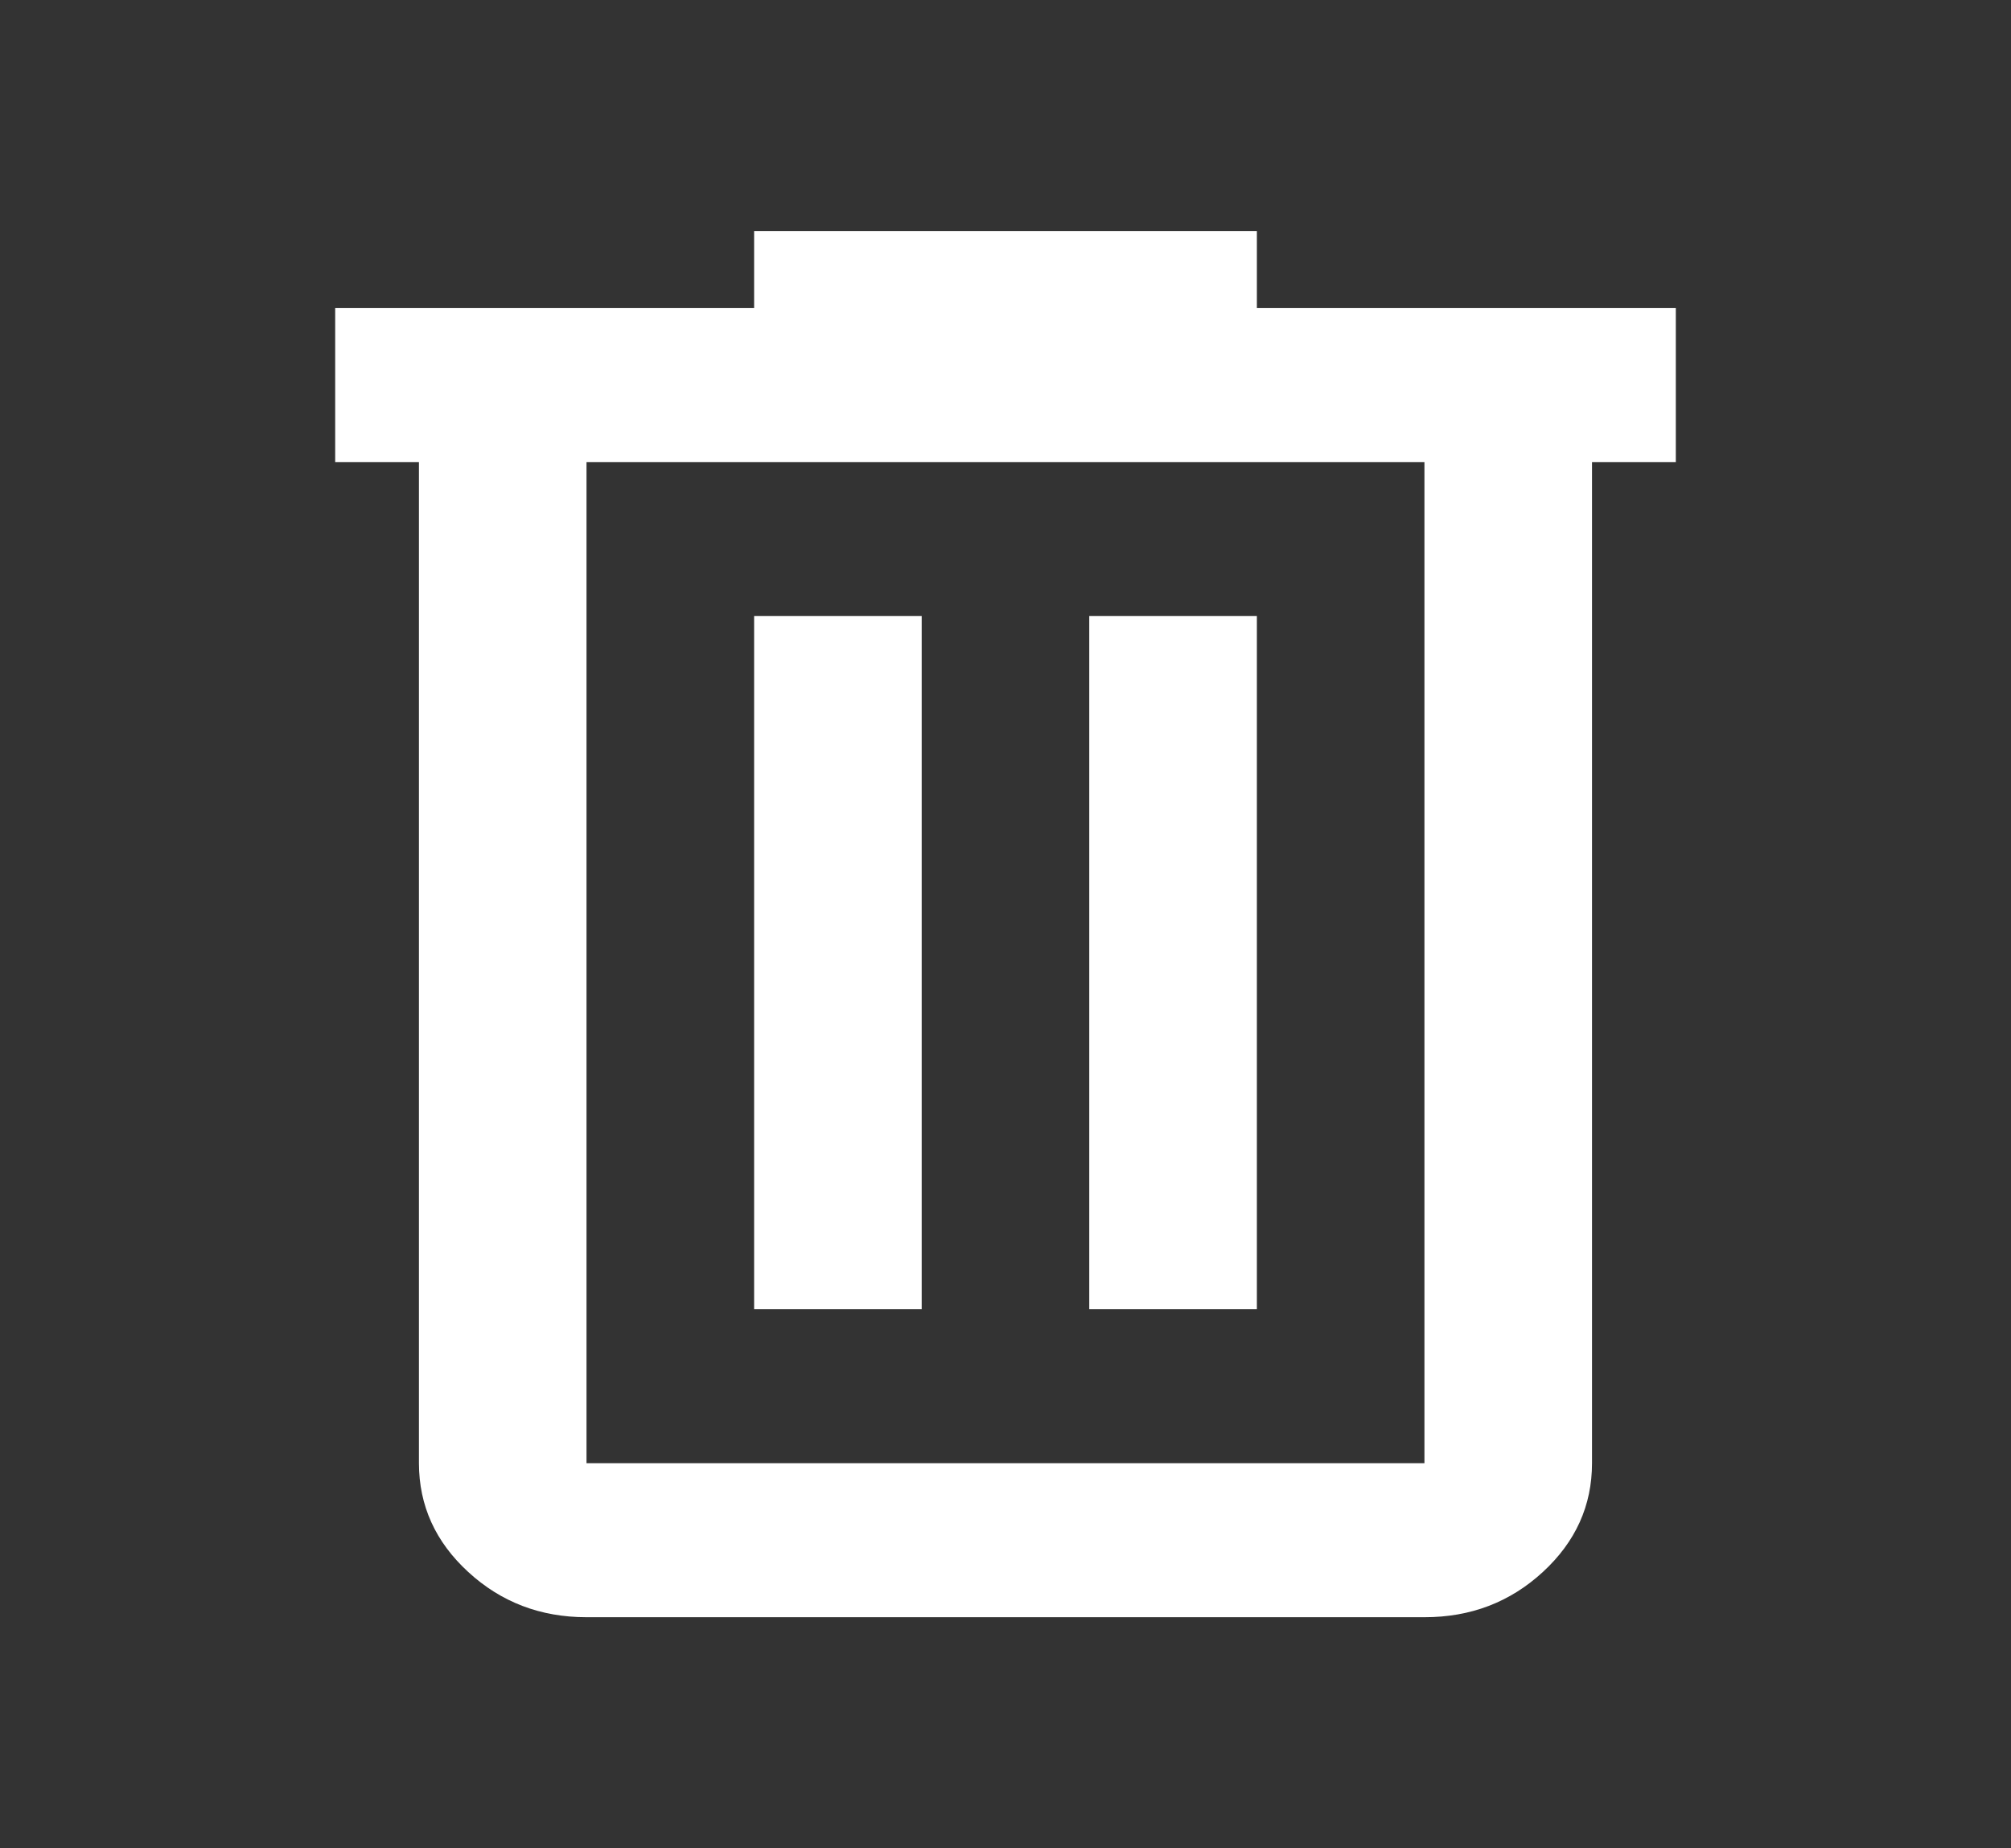 <svg width="37" height="34" viewBox="0 0 37 34" fill="none" xmlns="http://www.w3.org/2000/svg">
<rect x="0" y="0" width="37" height="34" fill="#333333" stroke="none"/>
<path d="M10.791 29.75C9.944 29.75 9.218 29.473 8.615 28.918C8.011 28.364 7.709 27.697 7.708 26.917V8.5H6.167V5.667H13.875V4.25H23.125V5.667H30.833V8.5H29.291V26.917C29.291 27.696 28.99 28.363 28.387 28.918C27.783 29.474 27.057 29.751 26.208 29.75H10.791ZM26.208 8.5H10.791V26.917H26.208V8.5ZM13.875 24.083H16.958V11.333H13.875V24.083ZM20.041 24.083H23.125V11.333H20.041V24.083Z" fill="white"/>
</svg>

